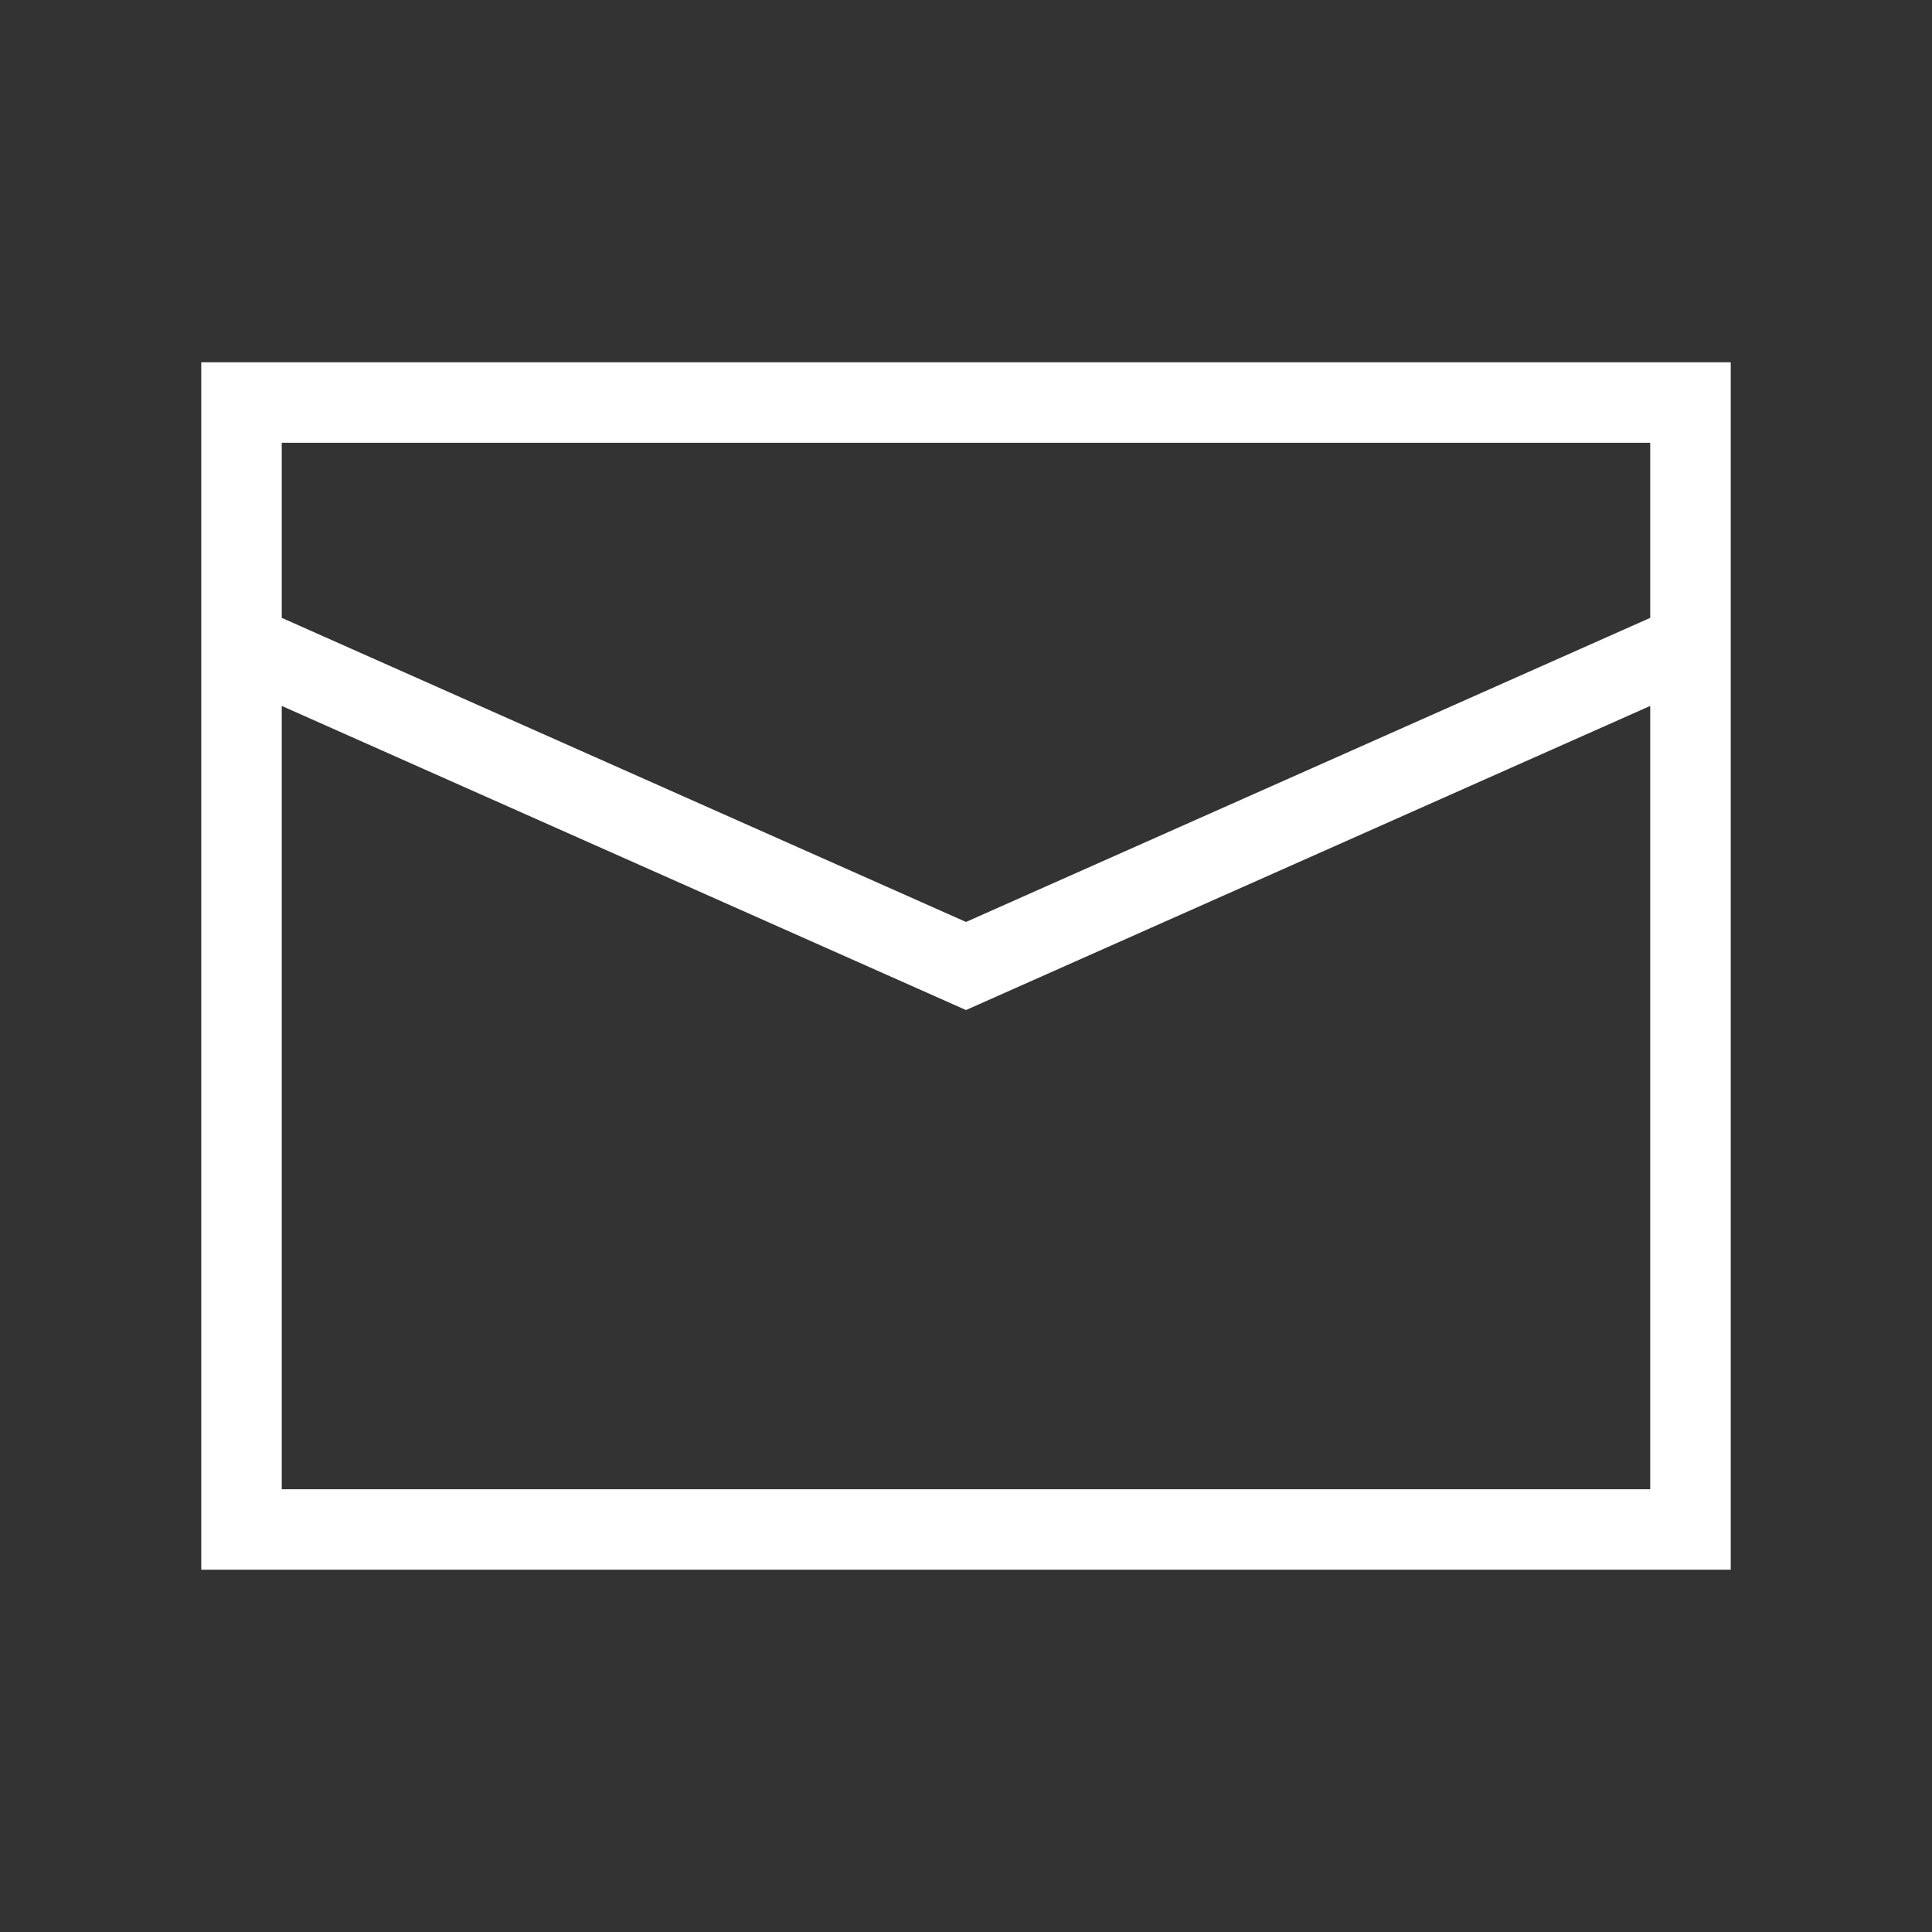 <svg width="65" height="65" viewBox="0 0 65 65" fill="none" xmlns="http://www.w3.org/2000/svg">
<rect x="0" y="0" width="65" height="65" fill="#333333" stroke="none"/>
<path fill-rule="evenodd" clip-rule="evenodd" d="M6.771 12.188H58.229V52.812H6.771V12.188ZM9.479 14.896V20.787L32.5 31.018L55.52 20.787V14.896H9.479ZM55.52 23.75L32.5 33.982L9.479 23.75V50.104H55.52V23.75Z" fill="white"/>
</svg>
